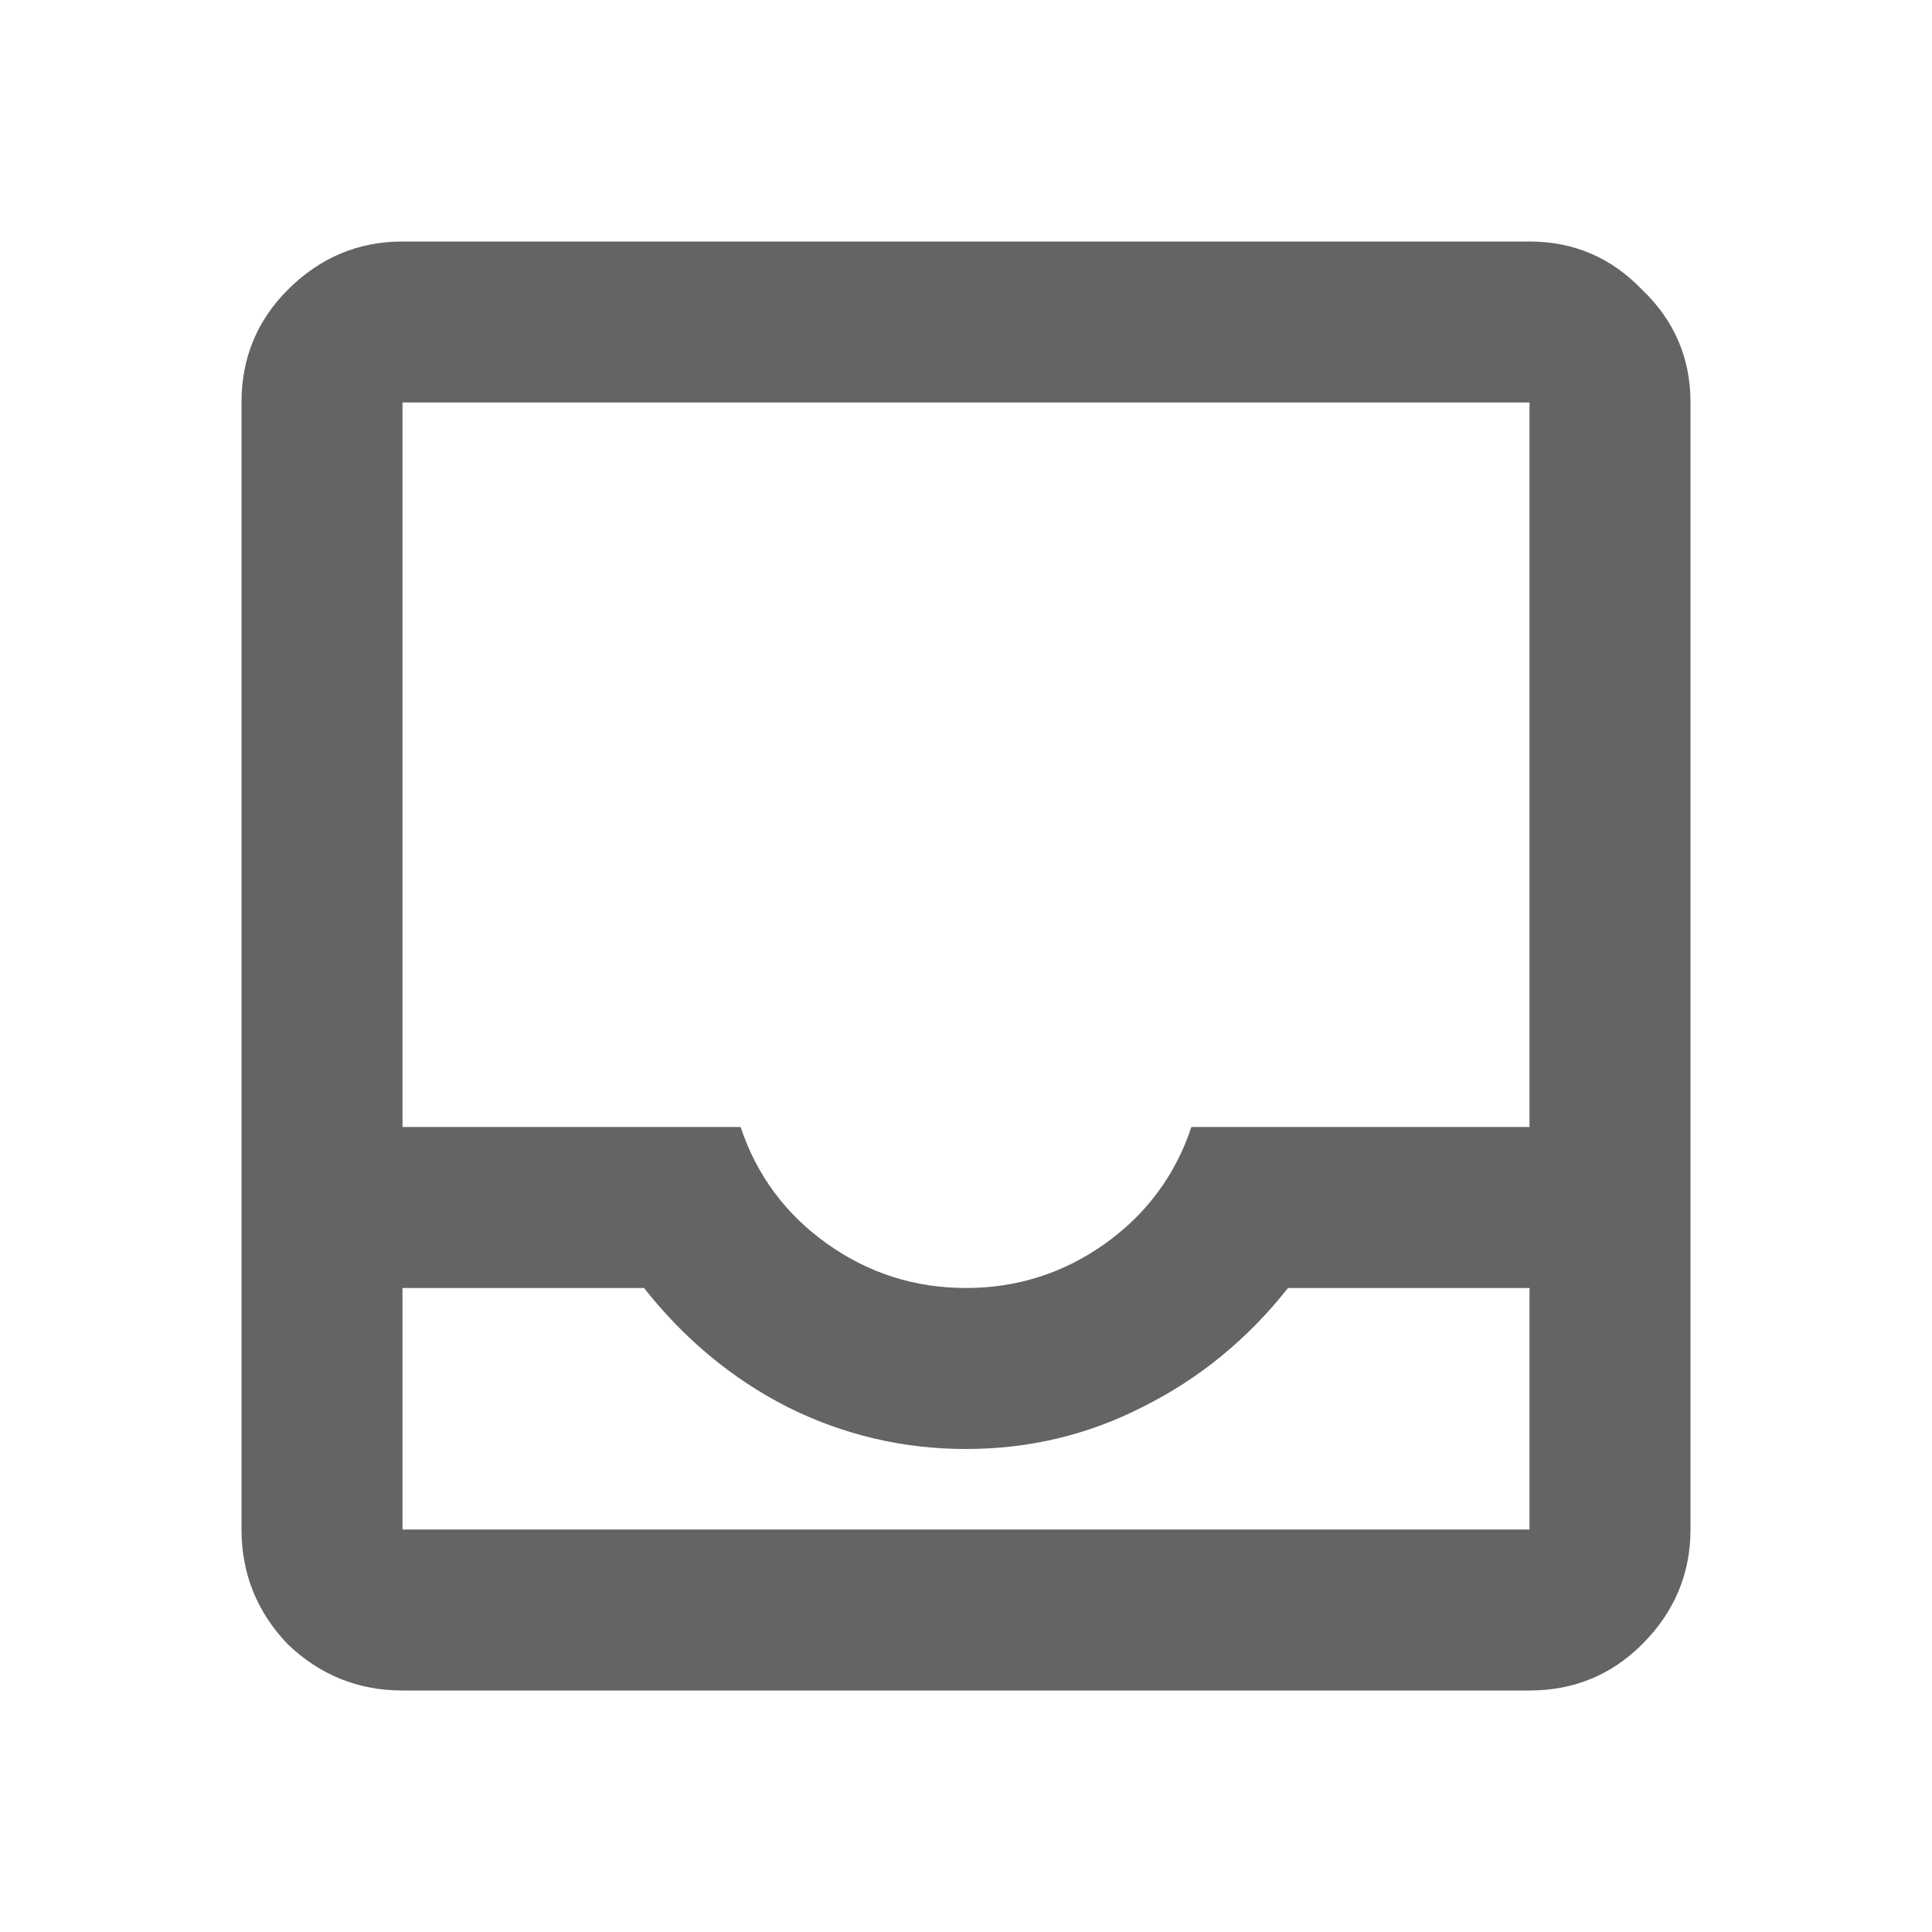 <svg width="18" height="18" viewBox="0 0 18 18" fill="none" xmlns="http://www.w3.org/2000/svg">
<path d="M3.75 15.75C3.337 15.75 2.981 15.606 2.681 15.319C2.394 15.019 2.25 14.662 2.25 14.25V3.75C2.25 3.337 2.394 2.987 2.681 2.7C2.981 2.4 3.337 2.25 3.75 2.25H14.25C14.662 2.25 15.012 2.4 15.3 2.7C15.6 2.987 15.75 3.337 15.75 3.75V14.25C15.75 14.662 15.6 15.019 15.3 15.319C15.012 15.606 14.662 15.75 14.25 15.75H3.75ZM3.75 14.25H14.25V12H12C11.625 12.475 11.175 12.844 10.65 13.106C10.137 13.369 9.588 13.5 9 13.5C8.412 13.5 7.856 13.369 7.331 13.106C6.819 12.844 6.375 12.475 6 12H3.75V14.25ZM9 12C9.475 12 9.906 11.863 10.294 11.588C10.681 11.312 10.95 10.95 11.1 10.5H14.25V3.75H3.75V10.5H6.9C7.05 10.95 7.319 11.312 7.706 11.588C8.094 11.863 8.525 12 9 12ZM3.75 14.25H6C6.375 14.25 6.819 14.25 7.331 14.25C7.856 14.25 8.412 14.25 9 14.25C9.588 14.25 10.137 14.25 10.65 14.25C11.175 14.25 11.625 14.25 12 14.25H14.25H3.75Z" fill="#626466"/>
</svg>
